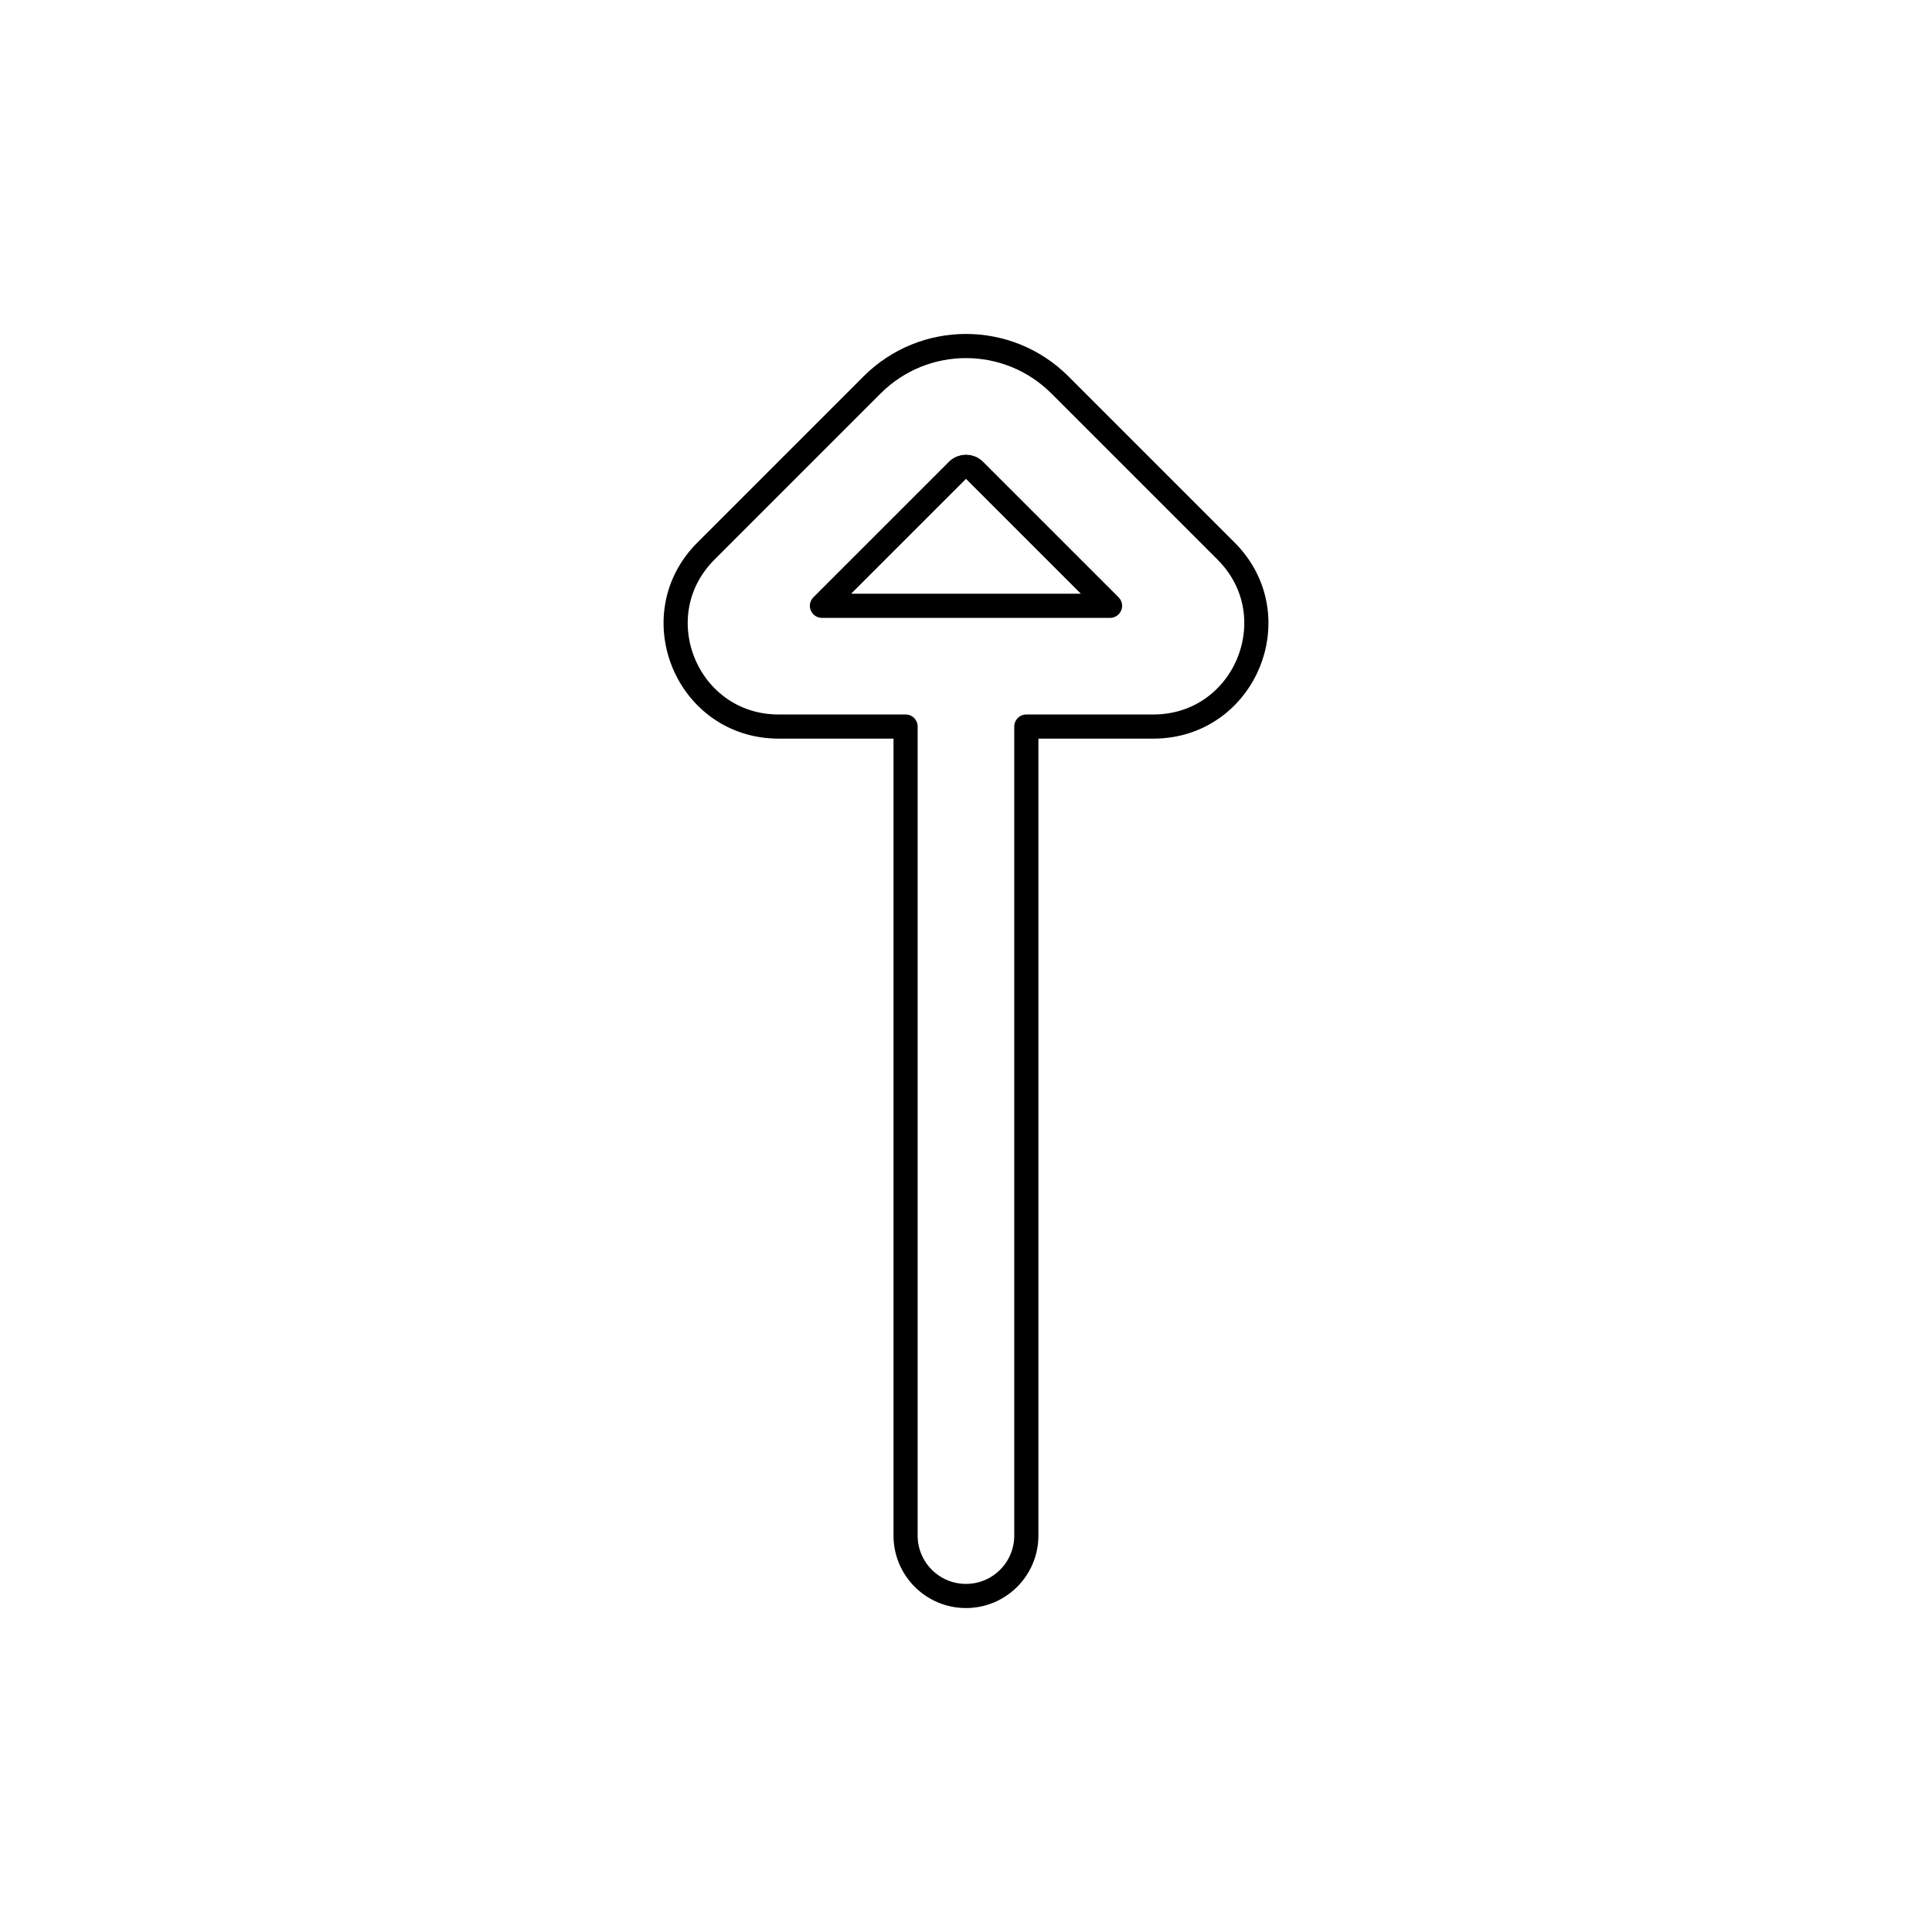 <svg viewBox="0 0 80 80" fill="none">
  <path fill-rule="evenodd" clip-rule="evenodd" d="M42.498 30.085L47.757 30.085C51.55 30.085 53.45 25.5 50.768 22.818L43.889 15.939C41.741 13.791 38.259 13.791 36.111 15.939L29.232 22.818C26.55 25.5 28.45 30.085 32.242 30.085H37.498L37.498 63.586C37.498 64.966 38.618 66.086 39.998 66.086C41.379 66.086 42.498 64.966 42.498 63.586L42.498 30.085ZM39.646 19.475C39.842 19.279 40.158 19.279 40.353 19.475L45.964 25.085L34.035 25.085L39.646 19.475Z" stroke="currentColor" stroke-linecap="round" stroke-linejoin="round" />
</svg>